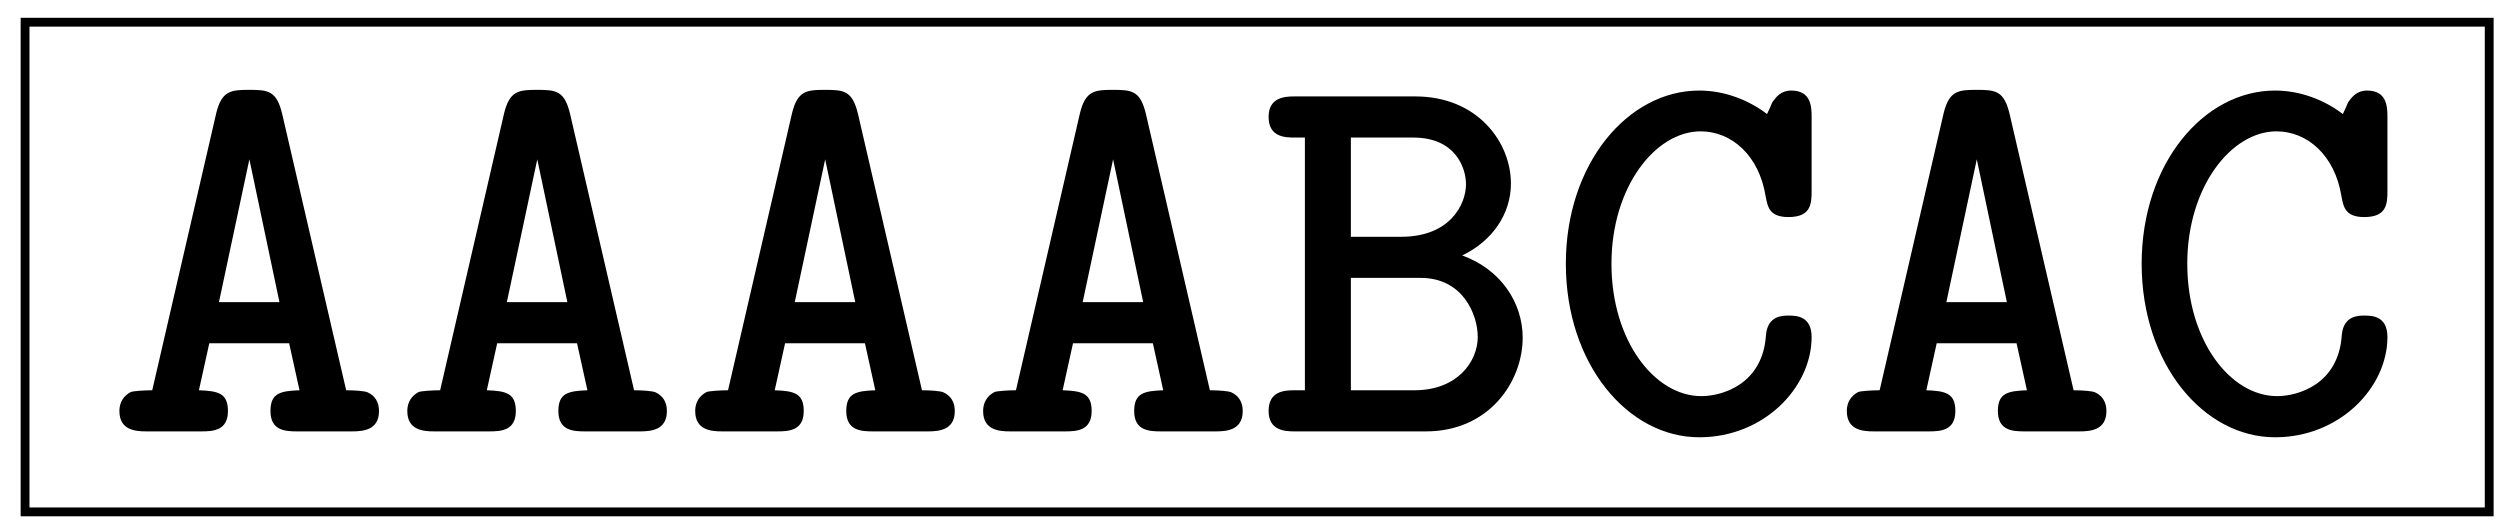 <?xml version="1.0" encoding="UTF-8"?>
<svg xmlns="http://www.w3.org/2000/svg" xmlns:xlink="http://www.w3.org/1999/xlink" width="113pt" height="24pt" viewBox="0 0 113 24" version="1.1">
<defs>
<g>
<symbol overflow="visible" id="glyph0-0">
<path style="stroke:none;" d=""/>
</symbol>
<symbol overflow="visible" id="glyph0-1">
<path style="stroke:none;" d="M 12.359 -0.922 C 12.359 -1.312 12.188 -1.609 11.844 -1.766 C 11.703 -1.828 11.25 -1.859 10.875 -1.859 L 7.984 -14.344 C 7.734 -15.391 7.359 -15.438 6.5 -15.438 C 5.672 -15.438 5.25 -15.406 5 -14.375 L 2.109 -1.859 C 1.766 -1.859 1.281 -1.828 1.141 -1.781 C 0.812 -1.609 0.625 -1.312 0.625 -0.922 C 0.625 -0.047 1.359 0 1.859 0 L 4.312 0 C 4.859 0 5.531 -0.031 5.531 -0.922 C 5.531 -1.734 5.078 -1.828 4.219 -1.859 L 4.688 -3.984 L 8.297 -3.984 L 8.766 -1.859 C 7.906 -1.828 7.453 -1.734 7.453 -0.922 C 7.453 -0.031 8.125 0 8.672 0 L 11.125 0 C 11.625 0 12.359 -0.047 12.359 -0.922 Z M 7.859 -5.844 L 5.125 -5.844 L 6.5 -12.297 Z M 7.859 -5.844 "/>
</symbol>
<symbol overflow="visible" id="glyph0-2">
<path style="stroke:none;" d="M 12 -4.234 C 12 -5.828 11 -7.328 9.266 -7.953 C 10.609 -8.594 11.469 -9.812 11.469 -11.203 C 11.469 -13.062 9.969 -15.141 7.141 -15.141 L 1.688 -15.141 C 1.266 -15.141 0.516 -15.109 0.516 -14.219 C 0.516 -13.312 1.234 -13.281 1.703 -13.281 L 2.156 -13.281 L 2.156 -1.859 L 1.703 -1.859 C 1.234 -1.859 0.516 -1.828 0.516 -0.922 C 0.516 -0.031 1.266 0 1.688 0 L 7.625 0 C 10.484 0 12 -2.25 12 -4.234 Z M 9.438 -11.172 C 9.438 -10.266 8.719 -8.797 6.516 -8.797 L 4.234 -8.797 L 4.234 -13.281 L 7.062 -13.281 C 8.953 -13.281 9.438 -11.922 9.438 -11.172 Z M 9.969 -4.266 C 9.969 -3.172 9.062 -1.859 7.109 -1.859 L 4.234 -1.859 L 4.234 -6.938 L 7.391 -6.938 C 9.297 -6.938 9.969 -5.281 9.969 -4.266 Z M 9.969 -4.266 "/>
</symbol>
<symbol overflow="visible" id="glyph0-3">
<path style="stroke:none;" d="M 12.047 -4.266 C 12.047 -5.234 11.328 -5.234 11 -5.234 C 10.734 -5.234 10.062 -5.234 9.984 -4.359 C 9.844 -2.125 8 -1.594 7.062 -1.594 C 4.953 -1.594 3 -4.094 3 -7.578 C 3 -11.047 4.984 -13.562 7.031 -13.562 C 8.422 -13.562 9.672 -12.484 9.969 -10.625 C 10.062 -10.141 10.141 -9.688 11 -9.688 C 12.016 -9.688 12.047 -10.281 12.047 -10.875 L 12.047 -14.219 C 12.047 -14.688 12.016 -15.406 11.125 -15.406 C 10.656 -15.406 10.438 -15.109 10.281 -14.891 C 10.234 -14.812 10.234 -14.766 10.031 -14.344 C 9.219 -14.969 8.125 -15.406 6.969 -15.406 C 3.734 -15.406 0.938 -12.094 0.938 -7.578 C 0.938 -3.047 3.734 0.266 6.969 0.266 C 9.891 0.266 12.047 -1.984 12.047 -4.266 Z M 12.047 -4.266 "/>
</symbol>
</g>
</defs>
<g id="surface1">
<path style="fill:none;stroke-width:0.399;stroke-linecap:butt;stroke-linejoin:miter;stroke:rgb(0%,0%,0%);stroke-opacity:1;stroke-miterlimit:10;" d="M -55.691 -11.068 L 55.688 -11.068 L 55.688 11.065 L -55.691 11.065 Z M -55.691 -11.068 " transform="matrix(1,0,0,-1,56.824,12.069)"/>
<g style="fill:rgb(0%,0%,0%);fill-opacity:1;">
  <use xlink:href="#glyph0-1" x="4.772" y="19.499"/>
  <use xlink:href="#glyph0-1" x="17.785" y="19.499"/>
  <use xlink:href="#glyph0-1" x="30.798" y="19.499"/>
  <use xlink:href="#glyph0-1" x="43.812" y="19.499"/>
  <use xlink:href="#glyph0-2" x="56.825" y="19.499"/>
  <use xlink:href="#glyph0-3" x="69.838" y="19.499"/>
  <use xlink:href="#glyph0-1" x="82.851" y="19.499"/>
  <use xlink:href="#glyph0-3" x="95.865" y="19.499"/>
</g>
</g>
</svg>
